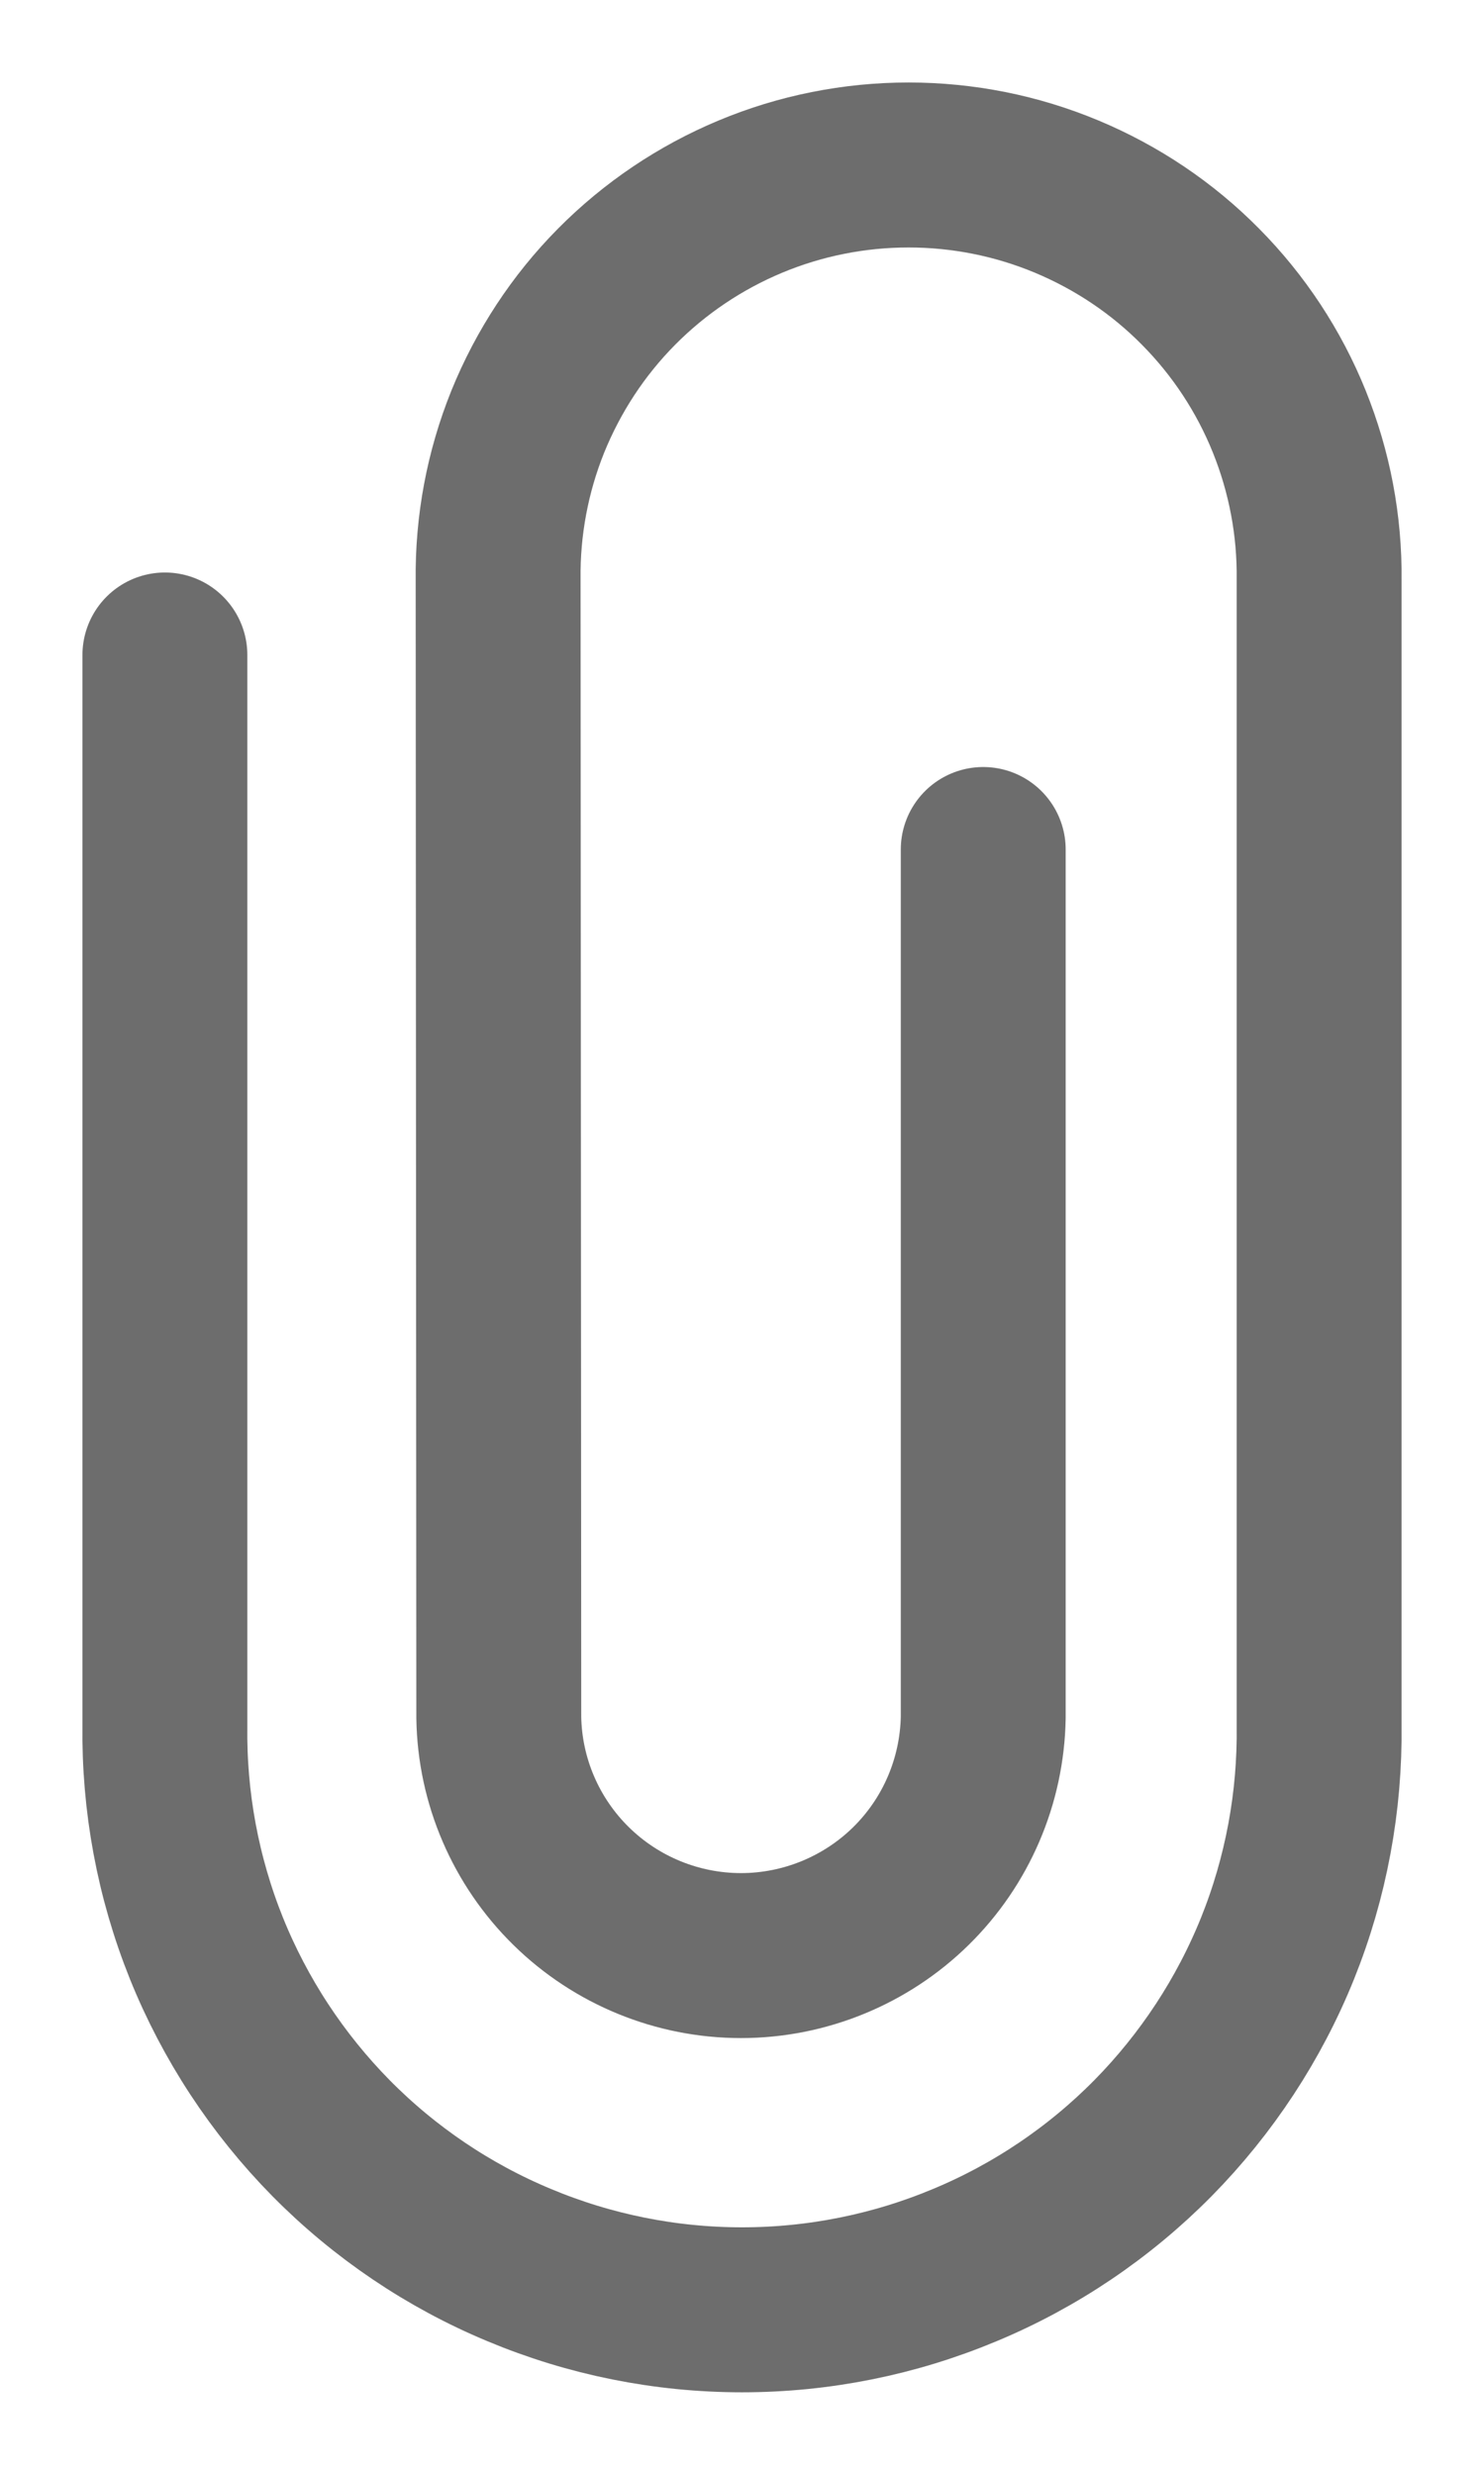 <svg width="9" height="15" viewBox="0 0 9 15" fill="none" xmlns="http://www.w3.org/2000/svg">
<path d="M5.963 5.149V10.41C5.956 10.795 5.799 11.162 5.524 11.432C5.25 11.701 4.879 11.853 4.494 11.853C4.108 11.853 3.738 11.701 3.464 11.432C3.189 11.162 3.031 10.795 3.025 10.41L3.021 3.515C3.017 3.186 3.078 2.86 3.201 2.555C3.325 2.25 3.507 1.972 3.739 1.738C3.971 1.504 4.246 1.319 4.55 1.192C4.854 1.065 5.181 1 5.51 1C5.84 1 6.166 1.065 6.47 1.192C6.774 1.319 7.05 1.504 7.281 1.738C7.513 1.972 7.696 2.25 7.819 2.555C7.942 2.86 8.004 3.186 8 3.515V10.457C8.006 10.919 7.921 11.379 7.748 11.809C7.575 12.238 7.318 12.629 6.993 12.959C6.667 13.289 6.279 13.551 5.851 13.729C5.423 13.908 4.964 14 4.5 14C4.036 14 3.577 13.908 3.149 13.729C2.721 13.551 2.333 13.289 2.007 12.959C1.682 12.629 1.425 12.238 1.252 11.809C1.079 11.379 0.994 10.919 1 10.457V3.97" stroke="#6D6D6D" stroke-miterlimit="10" stroke-linecap="round"/>
</svg>
